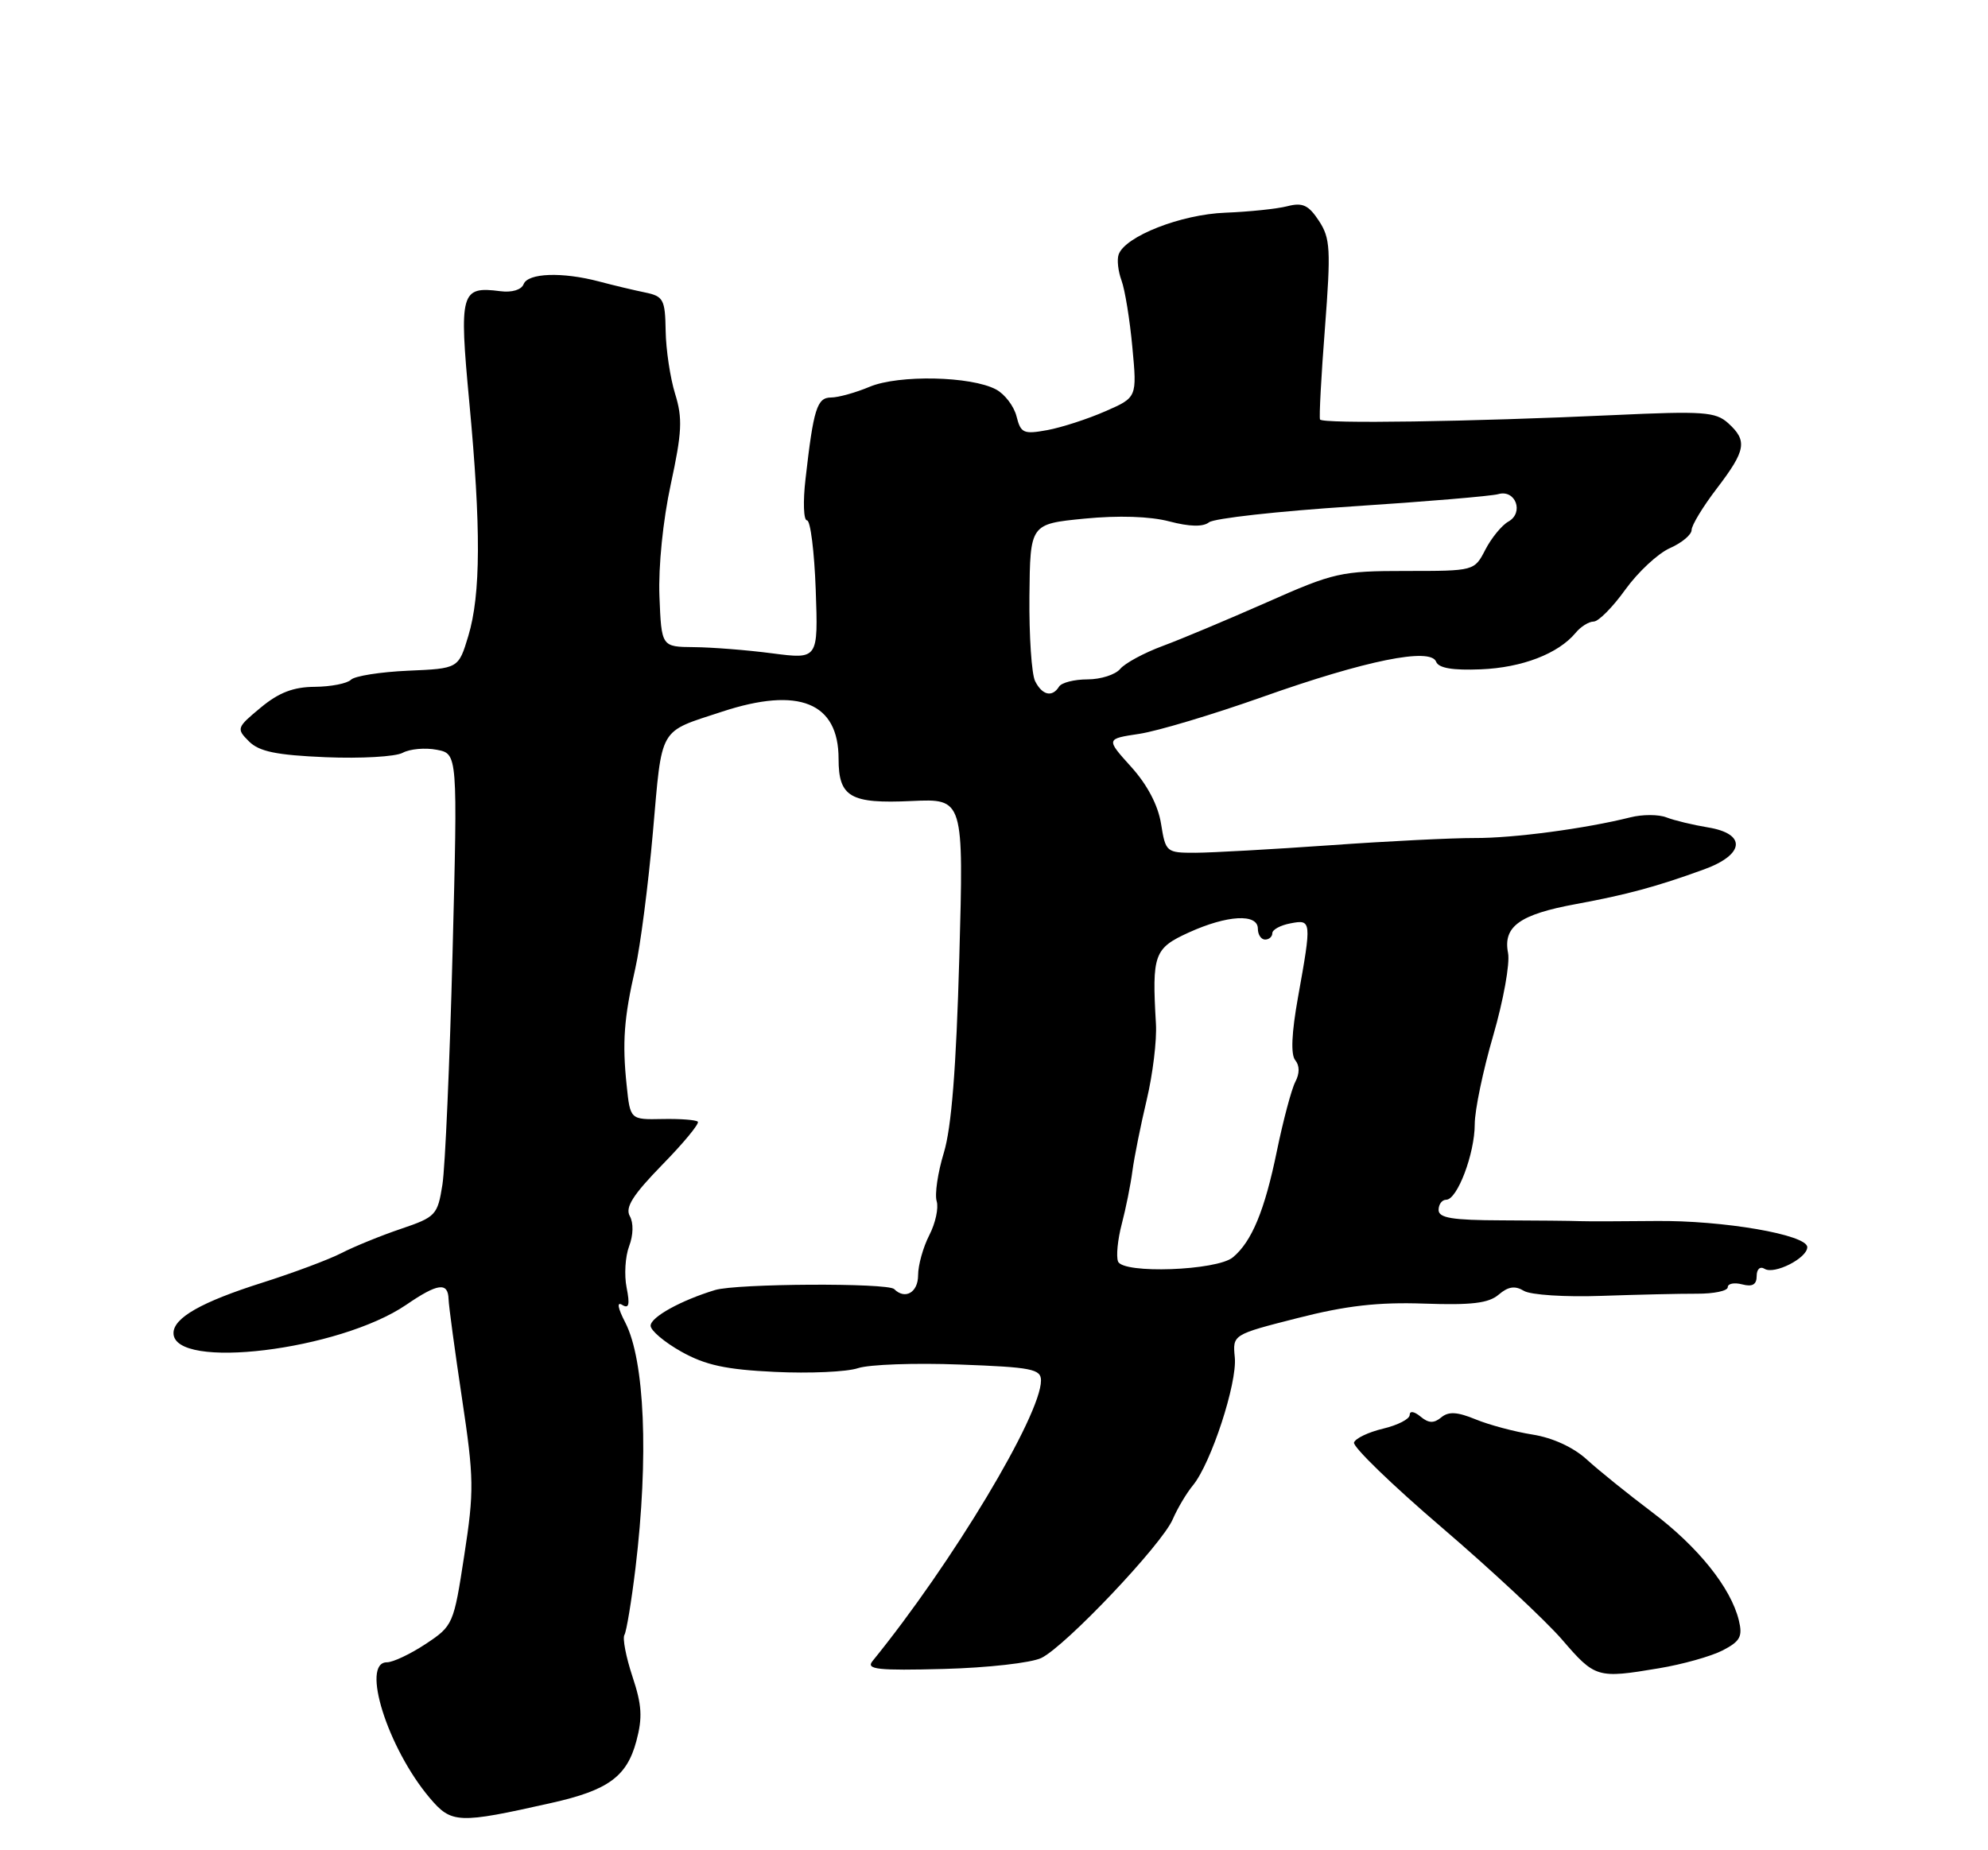 <?xml version="1.0" encoding="UTF-8" standalone="no"?>
<!DOCTYPE svg PUBLIC "-//W3C//DTD SVG 1.1//EN" "http://www.w3.org/Graphics/SVG/1.1/DTD/svg11.dtd" >
<svg xmlns="http://www.w3.org/2000/svg" xmlns:xlink="http://www.w3.org/1999/xlink" version="1.1" viewBox="0 0 275 256">
 <g >
 <path fill="currentColor"
d=" M 76.31 249.45 C 84.12 247.70 86.70 245.82 88.02 240.93 C 88.90 237.65 88.80 235.91 87.48 231.95 C 86.59 229.25 86.09 226.66 86.38 226.20 C 86.66 225.73 87.35 221.56 87.91 216.93 C 89.75 201.58 89.19 188.21 86.49 182.98 C 85.45 180.97 85.30 180.06 86.07 180.55 C 87.00 181.12 87.15 180.52 86.68 178.16 C 86.33 176.42 86.49 173.84 87.03 172.42 C 87.61 170.89 87.65 169.20 87.12 168.26 C 86.45 167.06 87.54 165.34 91.61 161.16 C 94.57 158.14 96.78 155.45 96.53 155.20 C 96.28 154.95 94.08 154.78 91.63 154.83 C 87.18 154.92 87.18 154.92 86.69 150.21 C 86.06 144.23 86.31 140.86 87.88 134.00 C 88.57 130.97 89.67 122.47 90.32 115.11 C 91.62 100.34 91.02 101.38 99.91 98.46 C 110.51 94.98 116.00 97.20 116.00 104.99 C 116.00 110.29 117.62 111.23 126.11 110.83 C 133.31 110.50 133.31 110.50 132.70 132.50 C 132.27 147.83 131.62 156.02 130.56 159.50 C 129.72 162.25 129.28 165.27 129.57 166.20 C 129.86 167.14 129.40 169.25 128.55 170.90 C 127.70 172.55 127.00 175.05 127.00 176.45 C 127.00 178.83 125.20 179.87 123.69 178.36 C 122.81 177.48 101.90 177.59 98.92 178.49 C 94.20 179.92 90.00 182.24 90.00 183.43 C 90.00 184.09 91.91 185.71 94.25 187.02 C 97.57 188.88 100.40 189.50 107.19 189.82 C 111.97 190.05 117.14 189.82 118.69 189.30 C 120.23 188.79 126.56 188.56 132.75 188.80 C 142.73 189.17 144.00 189.42 144.00 191.01 C 144.00 195.81 131.70 216.30 120.68 229.85 C 119.77 230.98 121.43 231.16 130.54 230.92 C 136.60 230.76 142.64 230.08 144.05 229.40 C 147.40 227.77 160.77 213.66 162.23 210.20 C 162.87 208.72 164.12 206.60 165.03 205.50 C 167.53 202.45 171.16 191.36 170.81 187.81 C 170.50 184.66 170.50 184.66 179.50 182.37 C 186.22 180.65 190.65 180.15 197.00 180.37 C 203.54 180.60 205.92 180.32 207.31 179.13 C 208.63 178.00 209.57 177.86 210.81 178.61 C 211.74 179.17 216.54 179.48 221.50 179.30 C 226.45 179.13 232.41 178.99 234.75 179.00 C 237.09 179.01 239.00 178.61 239.00 178.10 C 239.00 177.60 239.90 177.42 241.00 177.71 C 242.41 178.08 243.00 177.74 243.00 176.56 C 243.00 175.60 243.47 175.17 244.10 175.56 C 245.44 176.39 250.00 174.08 250.00 172.56 C 250.00 170.84 238.37 168.83 229.00 168.94 C 224.32 168.99 219.60 169.00 218.50 168.96 C 217.40 168.91 212.56 168.87 207.75 168.85 C 200.89 168.83 199.00 168.52 199.00 167.41 C 199.00 166.64 199.47 166.00 200.05 166.00 C 201.59 166.00 204.00 159.62 204.00 155.55 C 204.00 153.61 205.15 148.09 206.56 143.27 C 207.96 138.44 208.89 133.31 208.61 131.86 C 207.89 128.19 210.22 126.52 218.00 125.09 C 225.05 123.79 229.16 122.68 235.75 120.28 C 241.36 118.23 241.61 115.35 236.25 114.48 C 234.19 114.14 231.61 113.52 230.53 113.10 C 229.44 112.67 227.19 112.67 225.53 113.09 C 219.31 114.65 209.32 115.98 204.00 115.95 C 200.97 115.94 191.97 116.38 184.00 116.95 C 176.03 117.51 167.65 117.98 165.38 117.99 C 161.34 118.00 161.24 117.92 160.61 113.99 C 160.20 111.42 158.71 108.58 156.47 106.10 C 152.98 102.23 152.98 102.23 157.58 101.54 C 160.11 101.16 167.79 98.86 174.64 96.43 C 188.91 91.37 197.89 89.55 198.66 91.56 C 199.00 92.44 200.95 92.77 204.83 92.61 C 210.55 92.38 215.55 90.45 217.95 87.57 C 218.66 86.70 219.79 86.00 220.45 86.00 C 221.12 86.00 223.09 84.01 224.83 81.58 C 226.58 79.15 229.35 76.57 231.00 75.84 C 232.65 75.11 234.00 73.98 234.00 73.33 C 234.00 72.68 235.57 70.09 237.50 67.57 C 241.52 62.30 241.75 60.99 239.06 58.55 C 237.32 56.98 235.63 56.86 223.31 57.43 C 203.18 58.36 182.90 58.66 182.60 58.04 C 182.46 57.74 182.76 52.04 183.28 45.38 C 184.11 34.50 184.03 32.97 182.45 30.56 C 181.01 28.37 180.19 27.99 178.09 28.53 C 176.67 28.90 172.80 29.30 169.50 29.43 C 163.37 29.66 155.62 32.70 154.74 35.22 C 154.49 35.93 154.67 37.54 155.14 38.81 C 155.61 40.08 156.29 44.24 156.64 48.05 C 157.29 54.99 157.29 54.99 152.89 56.91 C 150.48 57.97 146.87 59.14 144.88 59.51 C 141.59 60.11 141.20 59.94 140.62 57.62 C 140.27 56.21 138.99 54.53 137.79 53.89 C 134.34 52.04 124.35 51.83 120.31 53.51 C 118.36 54.33 115.95 55.00 114.96 55.00 C 113.02 55.00 112.53 56.55 111.43 66.25 C 111.06 69.41 111.16 72.00 111.63 72.00 C 112.11 72.00 112.65 76.33 112.84 81.61 C 113.18 91.22 113.18 91.22 106.84 90.40 C 103.35 89.94 98.47 89.56 96.00 89.54 C 91.50 89.50 91.50 89.50 91.22 82.50 C 91.06 78.40 91.71 71.98 92.79 67.00 C 94.34 59.82 94.44 57.88 93.39 54.50 C 92.71 52.30 92.12 48.37 92.08 45.77 C 92.01 41.44 91.77 40.99 89.25 40.47 C 87.74 40.16 84.87 39.48 82.88 38.95 C 77.77 37.60 73.03 37.77 72.43 39.32 C 72.13 40.10 70.81 40.50 69.21 40.29 C 63.73 39.58 63.49 40.42 64.92 55.67 C 66.55 73.05 66.51 82.26 64.78 88.00 C 63.42 92.50 63.42 92.50 56.46 92.80 C 52.63 92.97 49.07 93.53 48.55 94.05 C 48.03 94.57 45.78 95.01 43.55 95.03 C 40.59 95.05 38.57 95.82 36.06 97.91 C 32.73 100.67 32.68 100.82 34.44 102.58 C 35.85 103.99 38.22 104.48 45.07 104.77 C 49.91 104.97 54.70 104.70 55.70 104.16 C 56.70 103.62 58.82 103.43 60.42 103.74 C 63.31 104.29 63.31 104.29 62.60 131.90 C 62.21 147.08 61.58 161.48 61.20 163.91 C 60.53 168.13 60.29 168.39 55.45 170.03 C 52.67 170.97 48.98 172.48 47.25 173.37 C 45.51 174.27 40.58 176.11 36.30 177.47 C 27.87 180.14 24.00 182.34 24.00 184.45 C 24.00 189.64 46.94 186.85 56.20 180.53 C 60.55 177.55 61.98 177.36 62.05 179.75 C 62.08 180.71 62.92 186.90 63.91 193.50 C 65.57 204.54 65.60 206.28 64.22 215.21 C 62.76 224.75 62.67 224.95 58.89 227.46 C 56.77 228.86 54.36 230.00 53.52 230.00 C 49.88 230.00 53.62 241.86 59.43 248.75 C 62.46 252.33 63.34 252.37 76.31 249.45 Z  M 229.46 230.83 C 232.73 230.29 236.71 229.17 238.30 228.35 C 240.73 227.09 241.08 226.43 240.53 224.18 C 239.43 219.68 234.90 214.03 228.55 209.24 C 225.22 206.73 221.15 203.45 219.50 201.94 C 217.65 200.25 214.78 198.93 212.00 198.49 C 209.53 198.10 205.97 197.15 204.11 196.38 C 201.57 195.34 200.38 195.27 199.36 196.12 C 198.34 196.96 197.62 196.93 196.50 196.00 C 195.62 195.27 195.00 195.18 195.00 195.78 C 195.00 196.34 193.35 197.19 191.33 197.67 C 189.31 198.15 187.50 199.01 187.30 199.59 C 187.11 200.17 192.57 205.47 199.45 211.35 C 206.32 217.24 213.80 224.22 216.08 226.86 C 220.65 232.17 220.94 232.26 229.46 230.83 Z  M 154.66 174.54 C 154.38 173.83 154.61 171.50 155.17 169.37 C 155.73 167.24 156.40 163.93 156.65 162.00 C 156.91 160.07 157.80 155.64 158.63 152.15 C 159.46 148.65 160.04 143.93 159.90 141.65 C 159.34 132.05 159.64 131.21 164.45 129.02 C 169.77 126.60 174.00 126.37 174.00 128.50 C 174.00 129.32 174.45 130.00 175.00 130.00 C 175.55 130.00 176.00 129.60 176.00 129.12 C 176.00 128.63 177.12 128.02 178.50 127.76 C 181.44 127.19 181.46 127.37 179.55 138.00 C 178.67 142.90 178.53 145.91 179.17 146.69 C 179.79 147.44 179.79 148.53 179.18 149.69 C 178.66 150.68 177.51 154.99 176.63 159.26 C 174.95 167.47 173.16 171.80 170.54 173.97 C 168.32 175.81 155.32 176.28 154.66 174.54 Z  M 143.19 94.25 C 142.70 93.29 142.35 88.00 142.40 82.50 C 142.50 72.50 142.50 72.50 150.00 71.76 C 154.73 71.30 159.07 71.44 161.74 72.14 C 164.56 72.88 166.41 72.92 167.24 72.27 C 167.93 71.72 176.82 70.73 187.00 70.07 C 197.18 69.41 206.29 68.64 207.25 68.37 C 209.65 67.68 210.85 70.94 208.65 72.17 C 207.74 72.68 206.31 74.43 205.47 76.05 C 203.95 79.00 203.95 79.00 194.48 79.00 C 185.49 79.00 184.52 79.22 175.26 83.33 C 169.89 85.70 163.40 88.43 160.83 89.38 C 158.26 90.33 155.62 91.76 154.96 92.55 C 154.30 93.35 152.26 94.00 150.44 94.00 C 148.61 94.00 146.84 94.45 146.50 95.00 C 145.56 96.52 144.17 96.20 143.19 94.25 Z "/>
</g>
</svg>